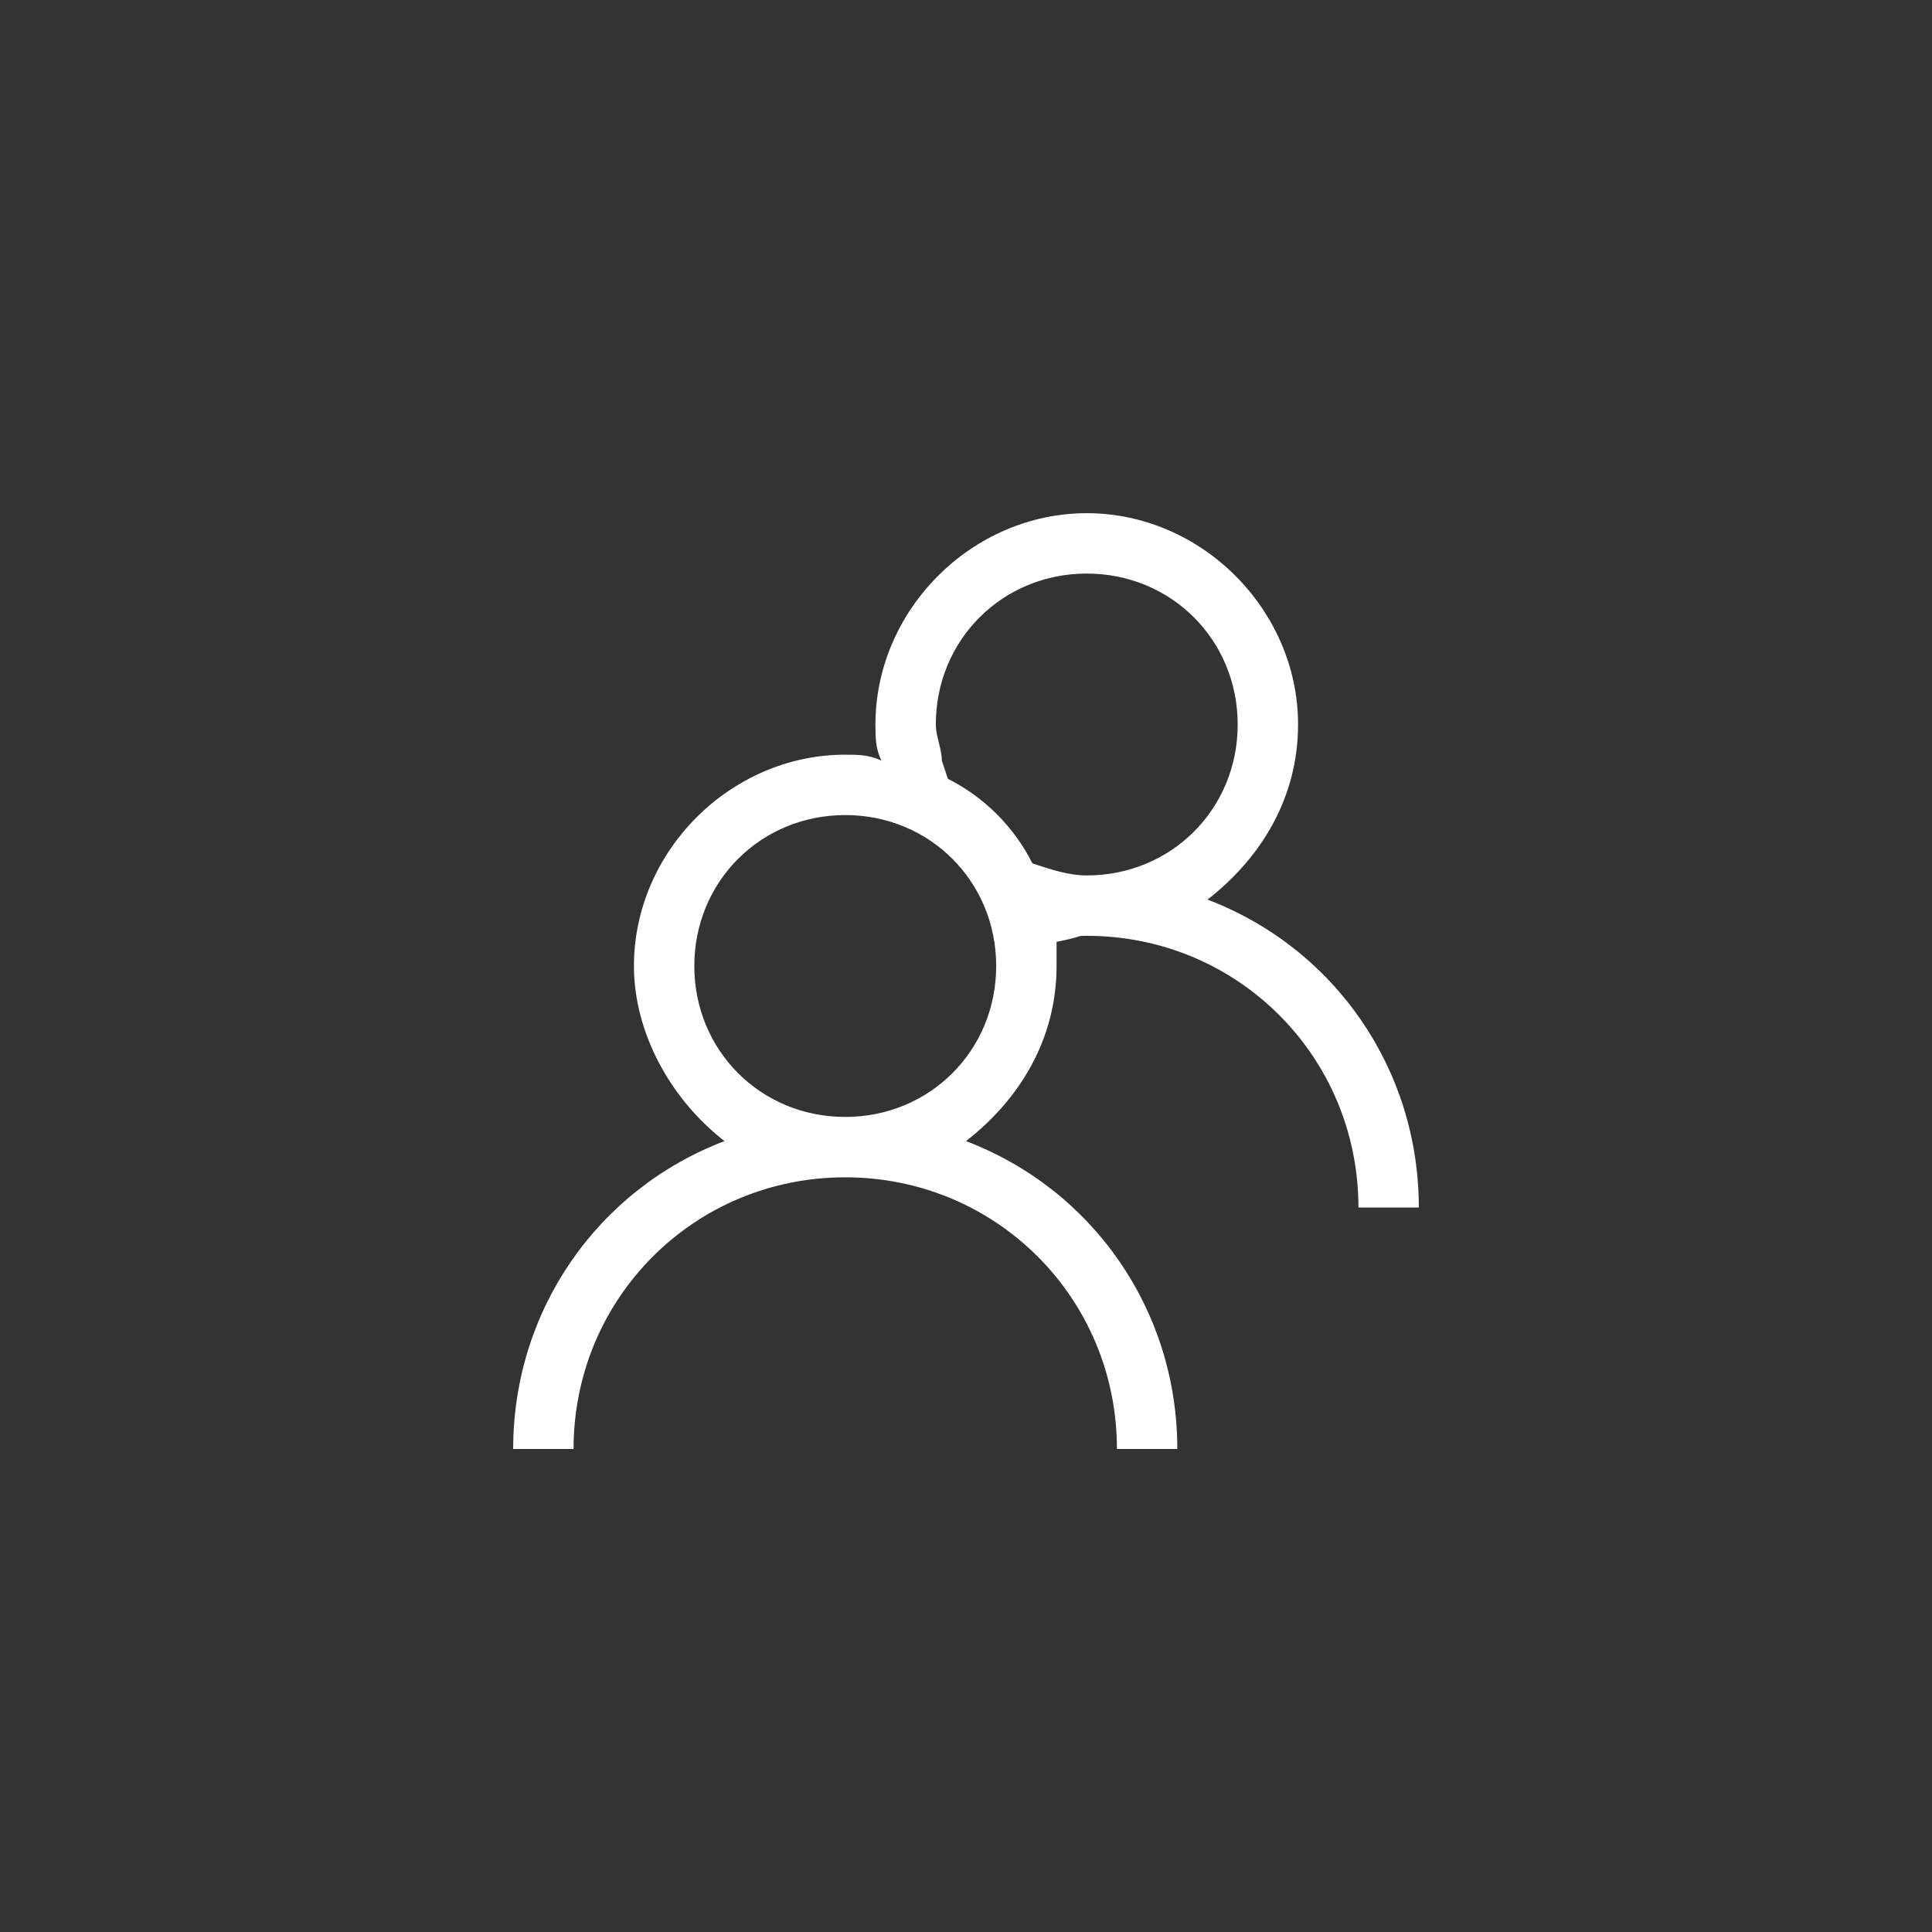 <?xml version="1.0" encoding="utf-8"?>
<!-- Generator: Adobe Illustrator 23.1.1, SVG Export Plug-In . SVG Version: 6.00 Build 0)  -->
<svg version="1.1" id="Layer_1" xmlns="http://www.w3.org/2000/svg" xmlns:xlink="http://www.w3.org/1999/xlink" x="0px" y="0px"
	 viewBox="0 0 32 32" style="enable-background:new 0 0 32 32;" xml:space="preserve">
<rect x="0" y="0" width="32" height="32" fill="#333333" stroke="none"/>
<style type="text/css">
	.st0{clip-path:url(#SVGID_2_);}
	.st1{fill:none;}
	.st2{fill:#FFFFFF;}
</style>
<g>
	<defs>
		<rect id="SVGID_1_" width="32" height="32"/>
	</defs>
	<clipPath id="SVGID_2_">
		<use xlink:href="#SVGID_1_"  style="overflow:visible;"/>
	</clipPath>
	<g id="People.S_D" class="st0">
		<rect id="Rectangle_724" class="st1" width="32" height="32"/>
		<path id="Path_1961" class="st2" d="M20,14.9c0.9-0.7,1.5-1.7,1.5-2.9c0-1.9-1.6-3.5-3.5-3.5s-3.5,1.6-3.5,3.5
			c0,0.2,0,0.4,0.1,0.6c-0.2-0.1-0.4-0.1-0.6-0.1c-1.9,0-3.5,1.6-3.5,3.5c0,1.1,0.6,2.2,1.5,2.9c-2.1,0.8-3.5,2.8-3.5,5.1h1
			c0-2.5,2-4.5,4.5-4.5s4.5,2,4.5,4.5h1c0-2.3-1.4-4.3-3.5-5.1c0.9-0.7,1.5-1.7,1.5-2.9c0-0.1,0-0.3,0-0.4c0.5-0.1,0.3-0.1,0.5-0.1
			c2.5,0,4.5,2,4.5,4.5c0,0,0,0,0,0h1C23.5,17.7,22.1,15.7,20,14.9z M15.6,12.6c0-0.2-0.1-0.4-0.1-0.6c0-1.4,1.1-2.5,2.5-2.5
			s2.5,1.1,2.5,2.5s-1.1,2.5-2.5,2.5c-0.3,0-0.6-0.1-0.9-0.2c-0.3-0.6-0.8-1.1-1.4-1.4L15.6,12.6z M14,18.5c-1.4,0-2.5-1.1-2.5-2.5
			s1.1-2.5,2.5-2.5s2.5,1.1,2.5,2.5C16.5,17.4,15.4,18.5,14,18.5C14,18.5,14,18.5,14,18.5z"/>
	</g>
</g>
</svg>
